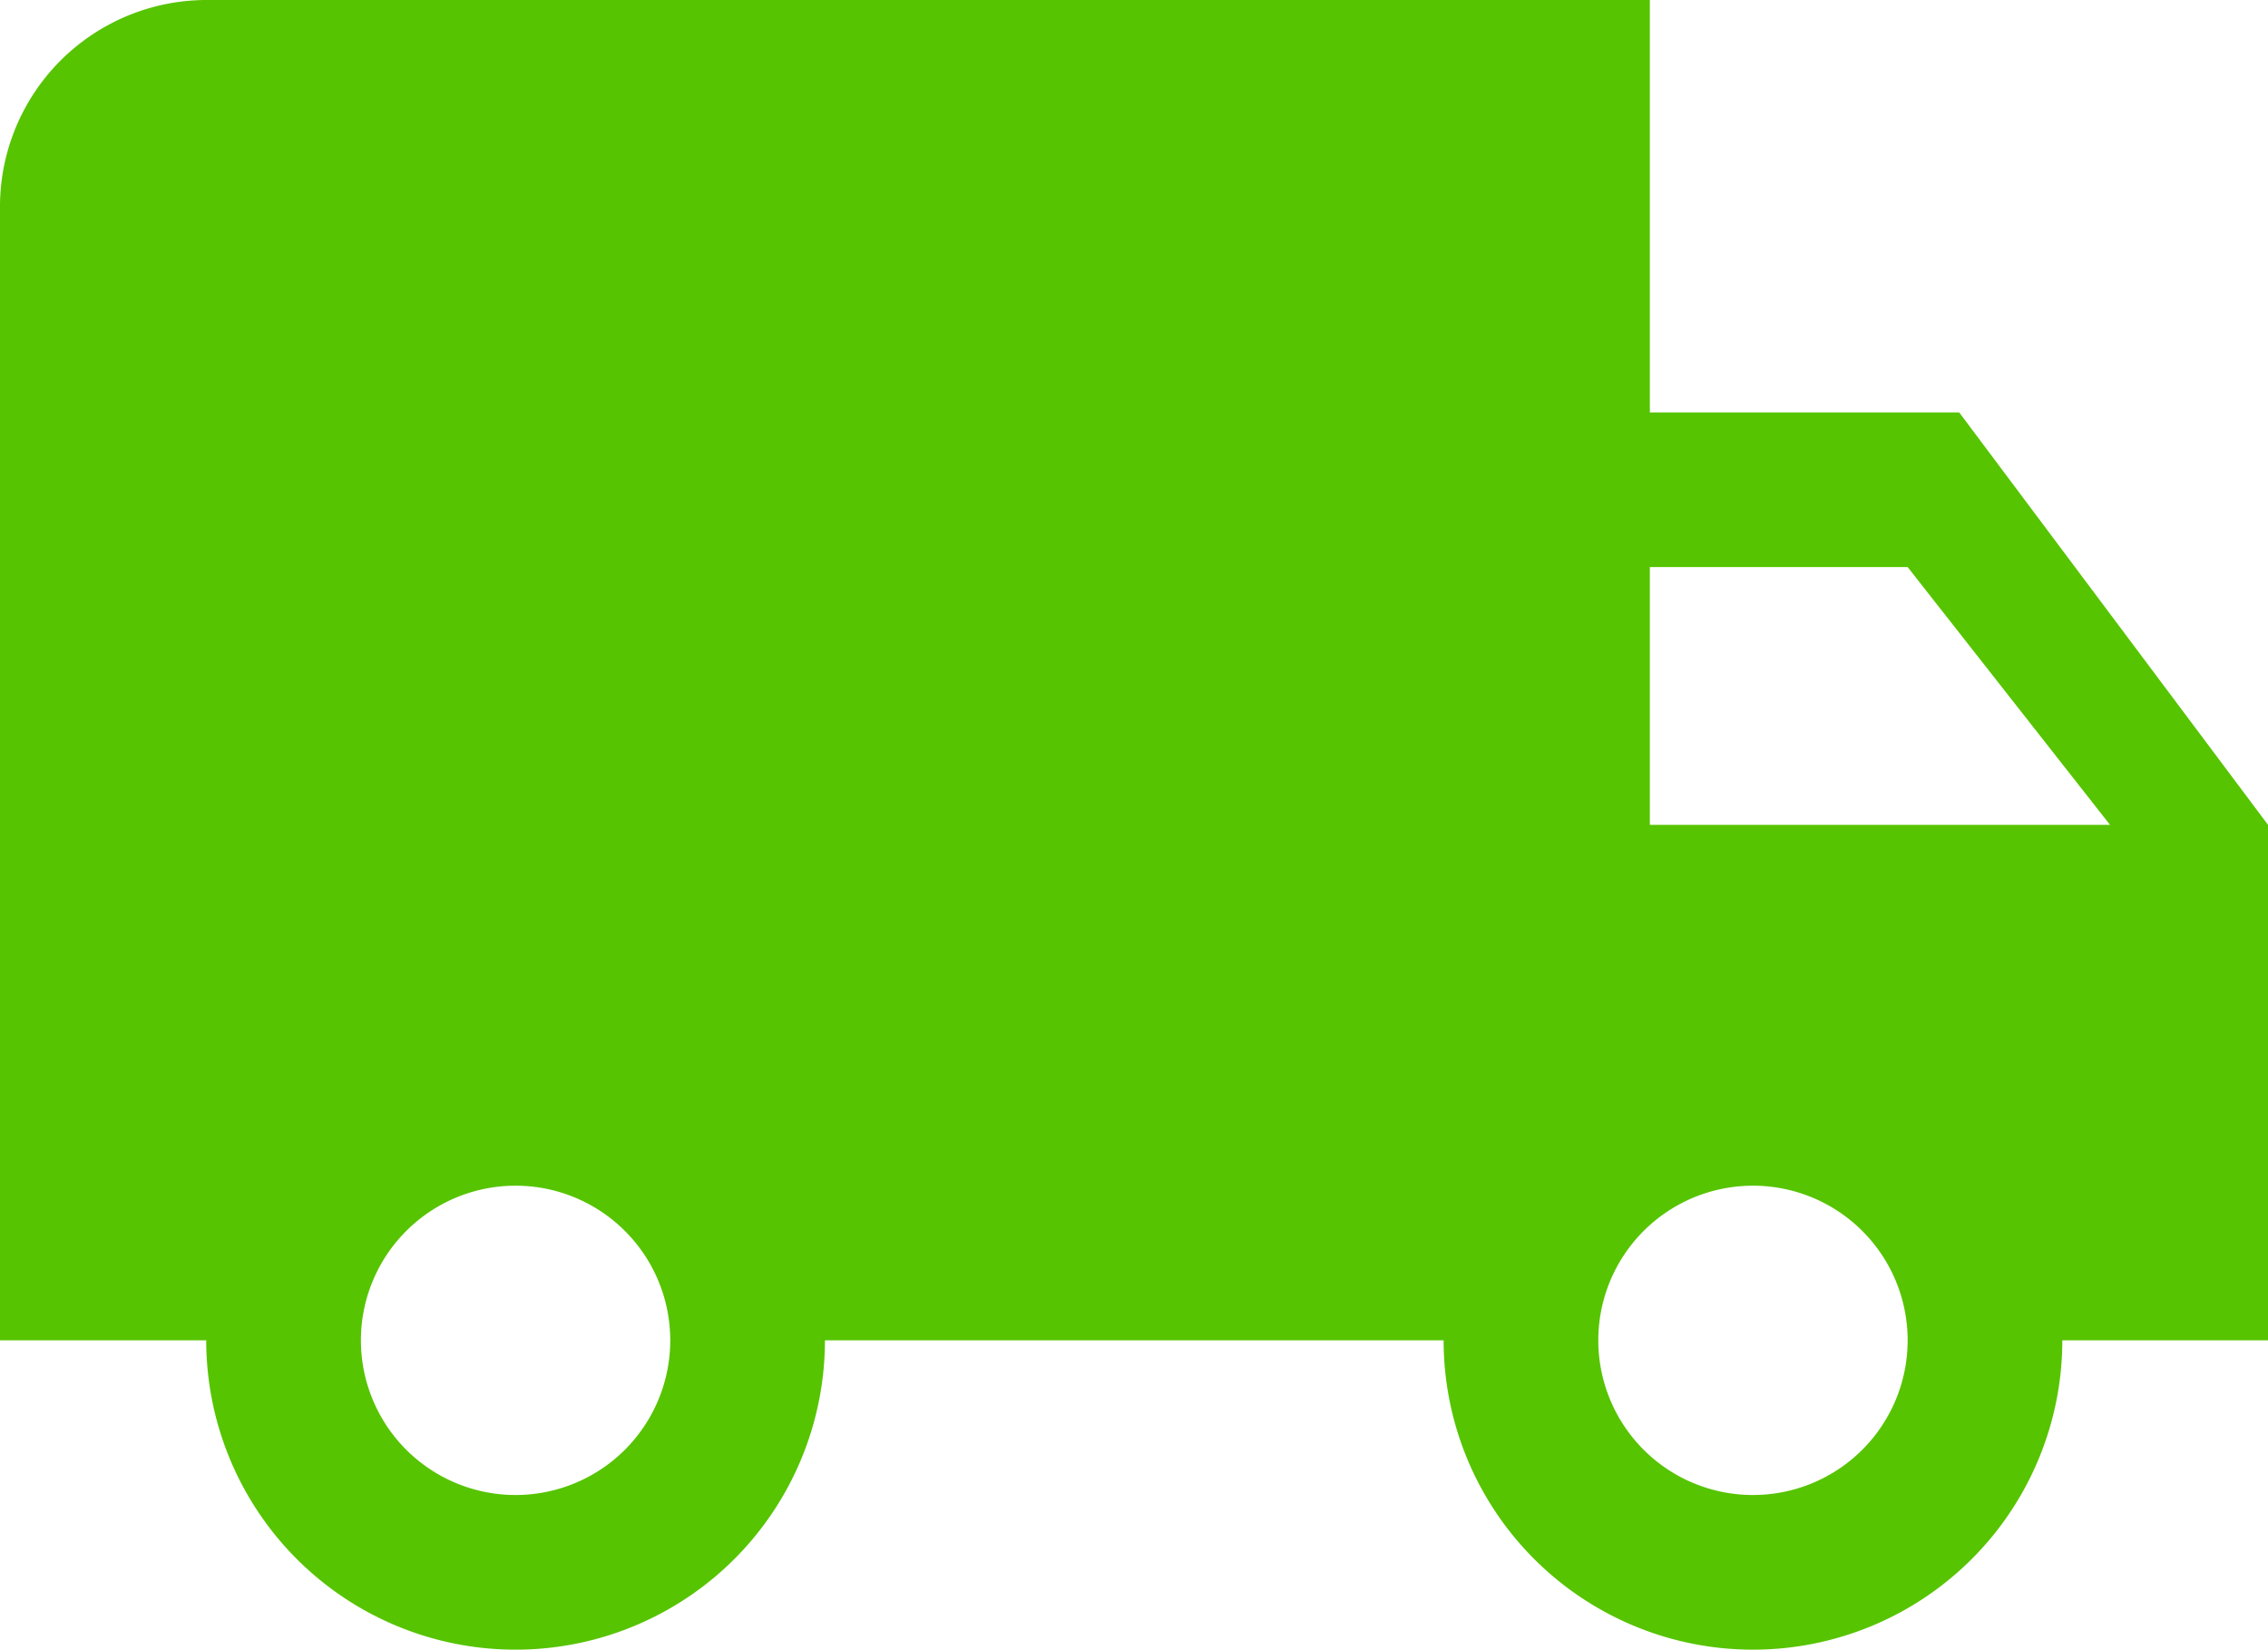 <svg id="Layer_5" data-name="Layer 5" xmlns="http://www.w3.org/2000/svg" viewBox="0 0 40.91 29.76"><defs><style>.cls-1{fill:#56c400;}</style></defs><g id="ic_business_48px" data-name="ic business 48px"><g id="ic_local_shipping_48px" data-name="ic local shipping 48px"><path id="Path_2780" data-name="Path 2780" class="cls-1" d="M35.43,17.67H29.85V10.23h-26A3.73,3.73,0,0,0,.09,14h0V34.41H3.81a5.58,5.58,0,1,0,11.16,0H26.13a5.58,5.58,0,0,0,11.16,0H41v-9.3ZM9.39,37.2a2.79,2.79,0,1,1,2.79-2.79h0A2.79,2.79,0,0,1,9.4,37.2ZM34.5,20.46l3.65,4.65h-8.3V20.46ZM31.71,37.2a2.79,2.79,0,1,1,2.79-2.79,2.79,2.79,0,0,1-2.79,2.79Z" transform="translate(-0.09 -10.23)"/></g></g></svg>